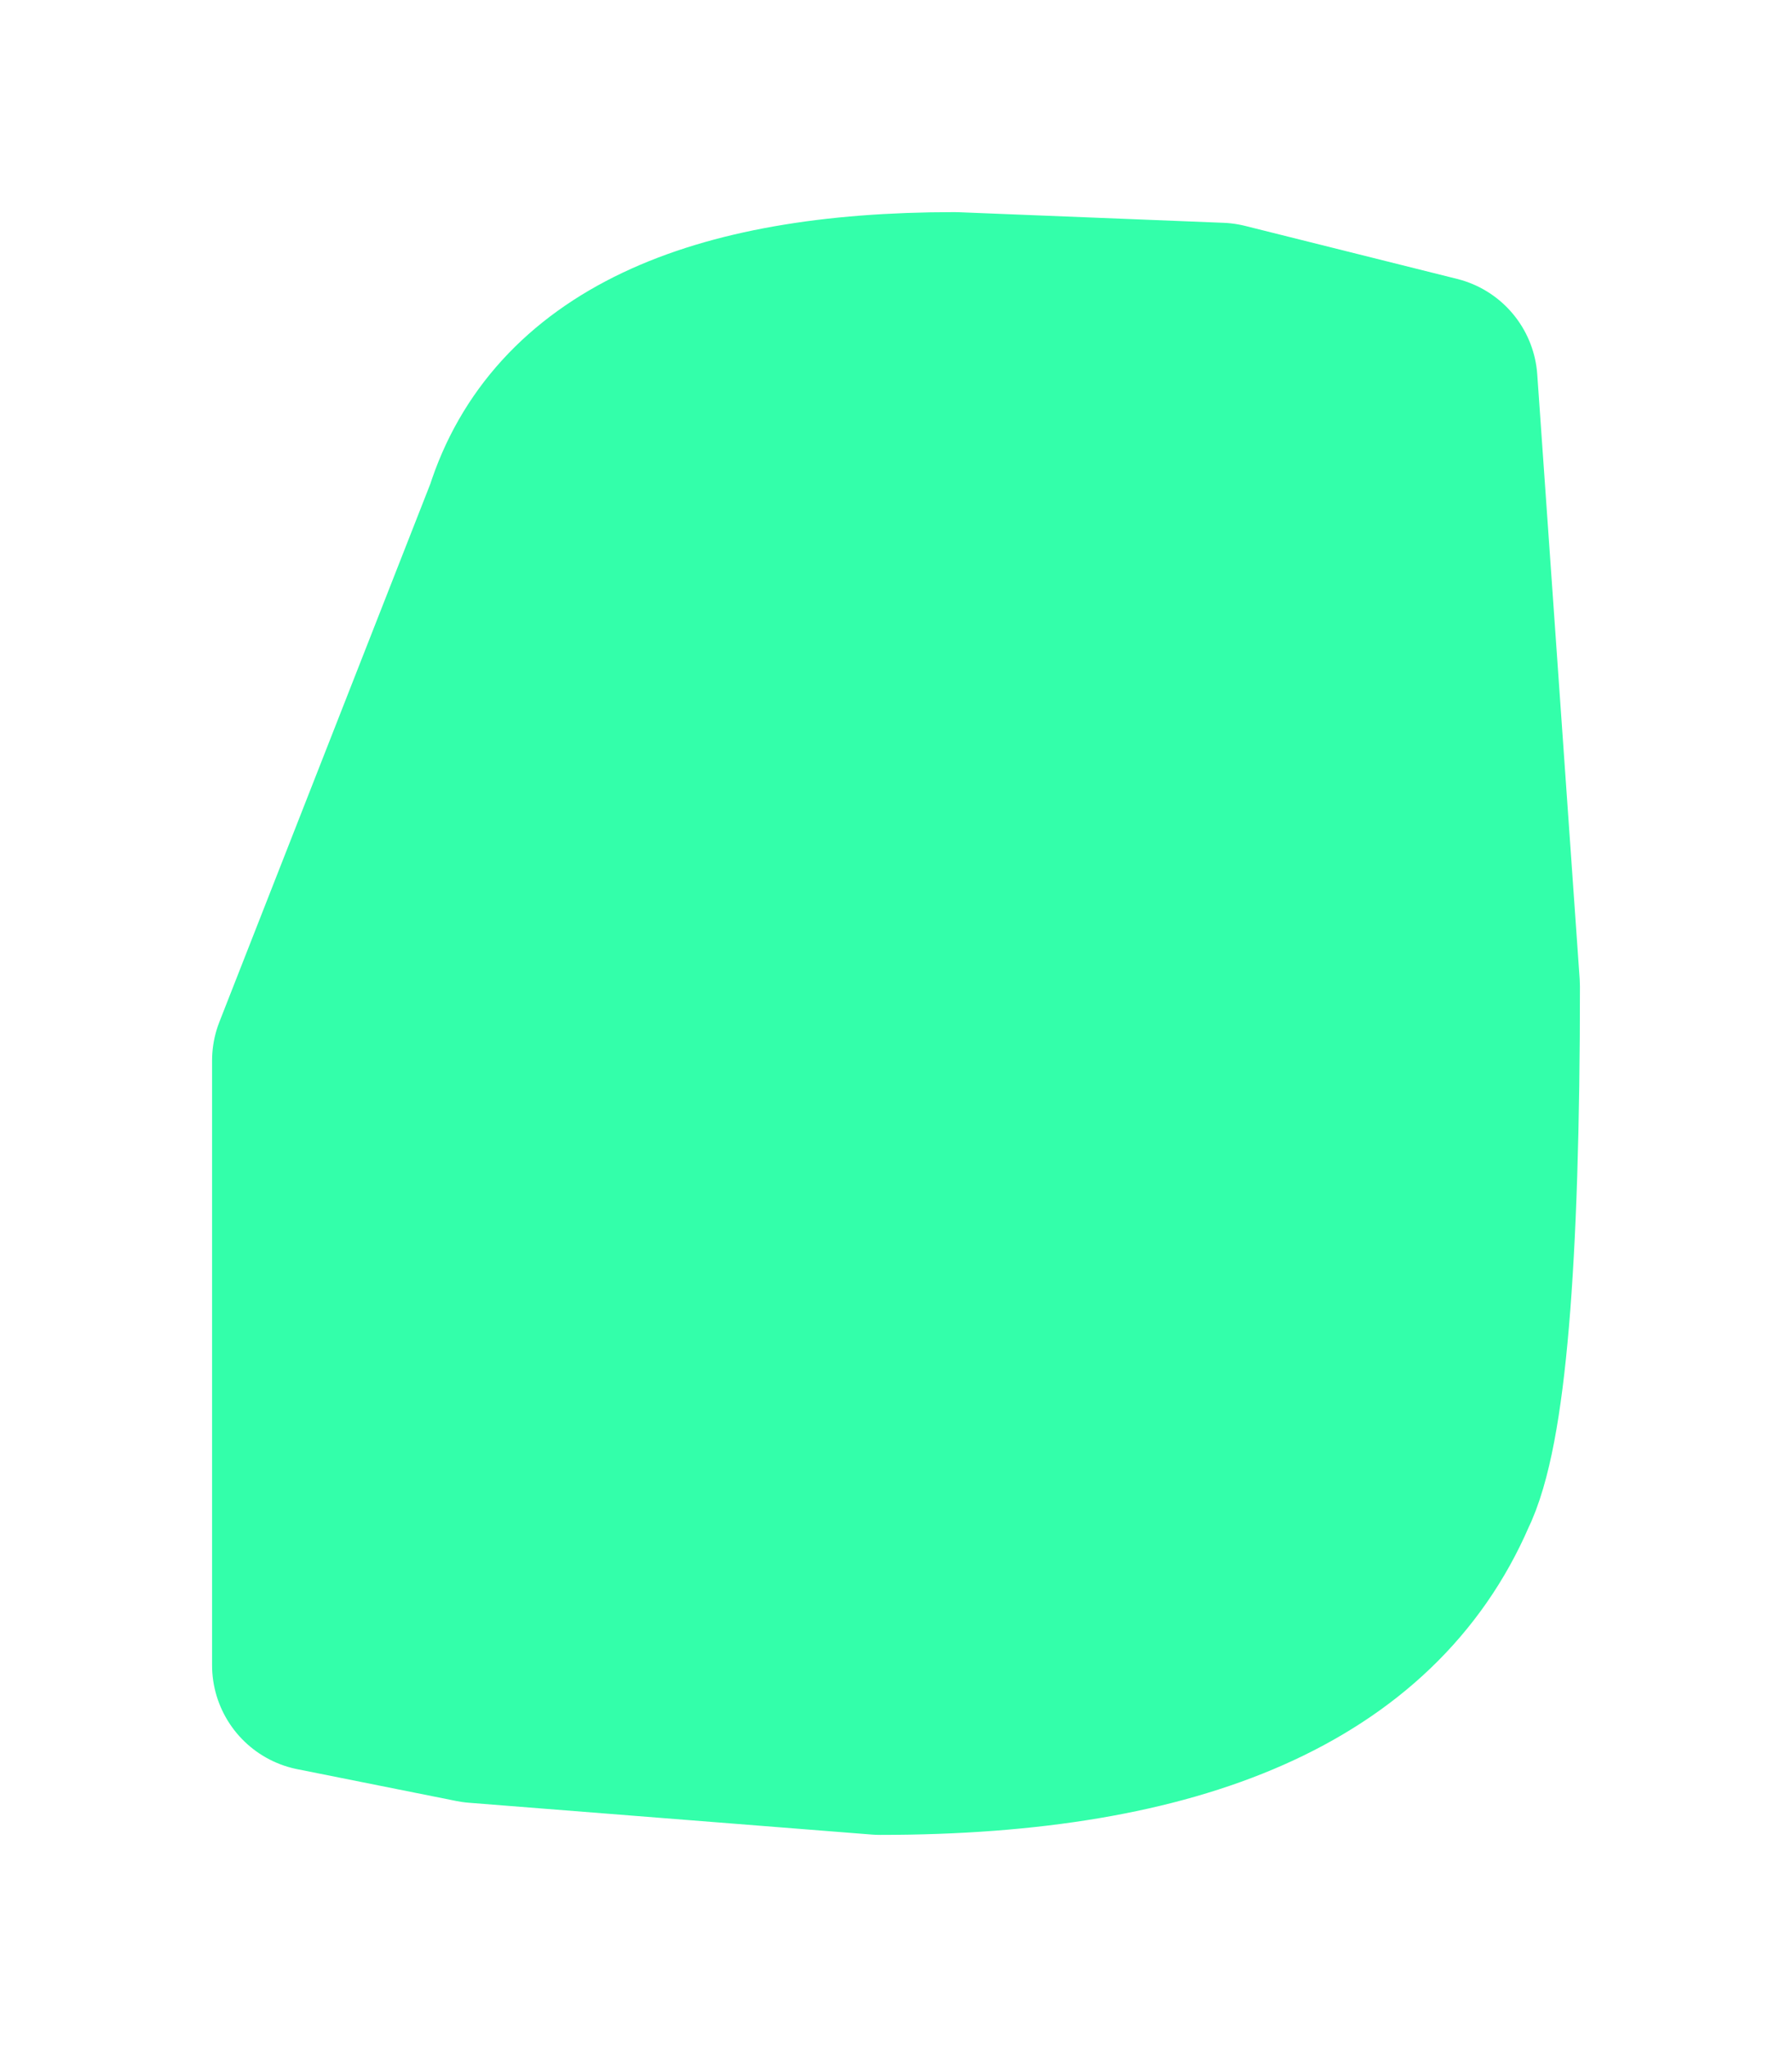 <?xml version="1.0" encoding="UTF-8" standalone="no"?>
<svg xmlns:xlink="http://www.w3.org/1999/xlink" height="9.65px" width="8.45px" xmlns="http://www.w3.org/2000/svg">
  <g transform="matrix(1.0, 0.0, 0.0, 1.0, 1.5, 1.5)">
    <path d="M5.45 3.15 Q5.45 5.1 5.25 5.5 4.75 6.65 2.65 6.65 L0.75 6.5 0.0 6.35 0.0 3.5 1.0 0.95 Q1.3 0.0 3.0 0.0 L4.25 0.05 5.25 0.3 5.45 3.15" fill="#33ffaa" fill-rule="evenodd" stroke="none"/>
    <path d="M5.45 3.15 Q5.45 5.1 5.25 5.5 4.75 6.65 2.65 6.65 L0.75 6.5 0.0 6.35 0.0 3.5 1.0 0.95 Q1.3 0.0 3.0 0.0 L4.25 0.05 5.25 0.3 5.45 3.15 Z" fill="none" stroke="#33ffaa" stroke-linecap="round" stroke-linejoin="round" stroke-width="1.0"/>
  </g>
</svg>